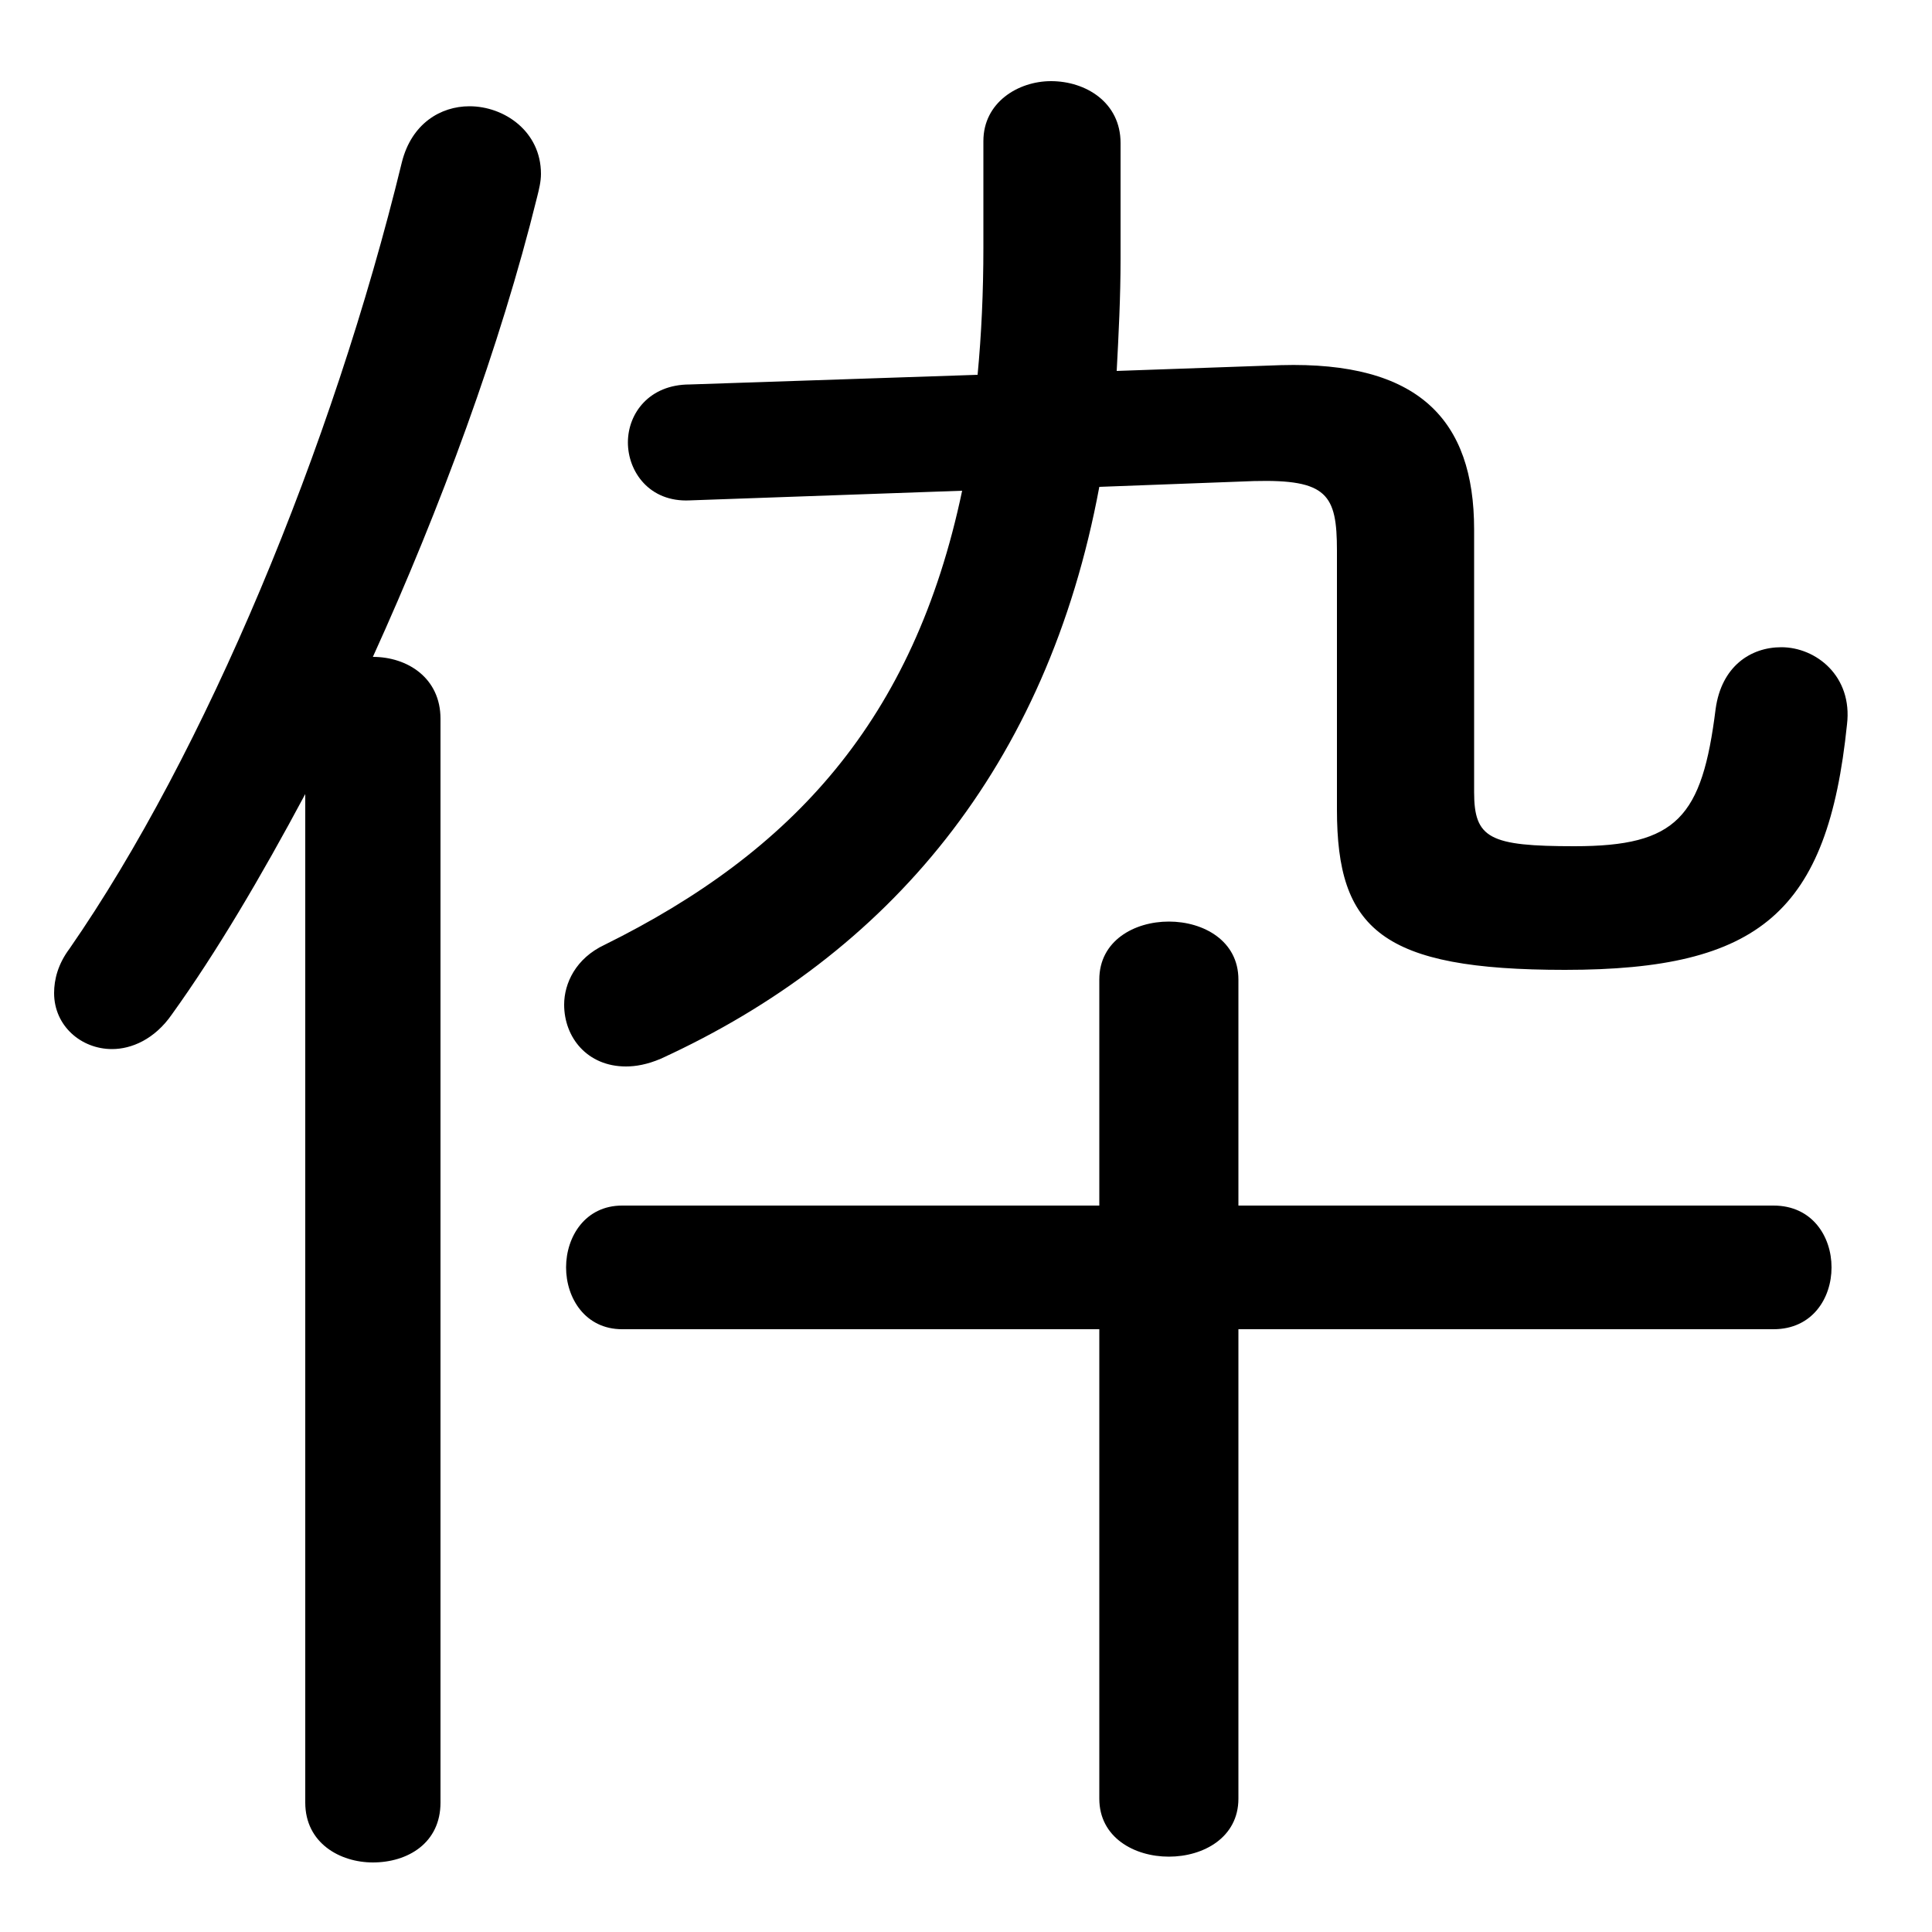 <svg xmlns="http://www.w3.org/2000/svg" viewBox="0 -44.0 50.0 50.0">
    <rect x="0" y="-44.0" width="50.0" height="50.0" fill="#808080" stroke="none"/>
    <g transform="scale(1, -1)">
        <!-- ボディの枠 -->
        <rect x="0" y="-6.0" width="50.0" height="50.0"
            stroke="white" fill="white"/>
        <!-- グリフ座標系の原点 -->
        <circle cx="0" cy="0" r="5" fill="white"/>
        <!-- グリフのアウトライン -->
        <g style="fill:black;stroke:#000000;stroke-width:0;stroke-linecap:round;stroke-linejoin:round;">
        <path d="M 28.45 9.6 L 28.45 -2.55 C 28.45 -3.55 29.35 -4.05 30.25 -4.05 C 31.15 -4.05 32.05 -3.55 32.05 -2.55 L 32.05 9.6 L 45.9 9.6 C 46.9 9.6 47.4 10.4 47.4 11.2 C 47.4 12.0 46.9 12.8 45.9 12.8 L 32.05 12.8 L 32.05 18.65 C 32.05 19.65 31.15 20.15 30.25 20.15 C 29.35 20.15 28.45 19.65 28.45 18.65 L 28.45 12.8 L 16.1 12.8 C 15.15 12.8 14.65 12.0 14.65 11.2 C 14.65 10.4 15.15 9.6 16.1 9.6 Z M 28.9 34.4 C 28.95 35.35 29.0 36.3 29.0 37.3 L 29.0 40.3 C 29.0 41.35 28.1 41.9 27.2 41.9 C 26.35 41.9 25.45 41.35 25.45 40.35 L 25.45 37.6 C 25.45 36.45 25.4 35.35 25.3 34.3 L 17.85 34.05 C 16.8 34.05 16.25 33.3 16.25 32.55 C 16.25 31.8 16.8 31.0 17.85 31.05 L 24.9 31.3 C 23.65 25.35 20.5 21.95 15.65 19.55 C 14.9 19.2 14.6 18.55 14.6 18.0 C 14.6 17.15 15.2 16.4 16.2 16.4 C 16.45 16.4 16.75 16.45 17.1 16.6 C 23.0 19.3 27.1 24.15 28.45 31.4 L 32.45 31.55 C 34.35 31.6 34.6 31.2 34.6 29.75 L 34.6 23.05 C 34.6 19.95 35.75 18.9 40.5 18.9 C 45.55 18.9 47.3 20.4 47.8 25.25 C 47.95 26.5 47.0 27.25 46.1 27.25 C 45.3 27.25 44.55 26.75 44.4 25.65 C 44.05 22.85 43.4 22.1 40.75 22.1 C 38.55 22.1 38.15 22.3 38.15 23.5 L 38.15 30.3 C 38.15 33.15 36.7 34.65 33.15 34.55 Z M 7.9 -2.65 C 7.9 -3.7 8.8 -4.2 9.65 -4.2 C 10.55 -4.2 11.4 -3.7 11.4 -2.65 L 11.4 25.4 C 11.4 26.45 10.55 27.0 9.65 27.0 C 11.4 30.85 12.95 35.05 13.9 38.9 C 13.95 39.1 14.0 39.3 14.0 39.5 C 14.0 40.6 13.05 41.25 12.15 41.25 C 11.4 41.25 10.65 40.8 10.4 39.8 C 8.6 32.4 5.3 24.5 1.8 19.45 C 1.5 19.05 1.4 18.65 1.4 18.3 C 1.4 17.45 2.1 16.85 2.9 16.85 C 3.4 16.85 4.0 17.1 4.45 17.75 C 5.6 19.35 6.75 21.3 7.9 23.45 Z"/>
    </g>
    </g>
</svg>
